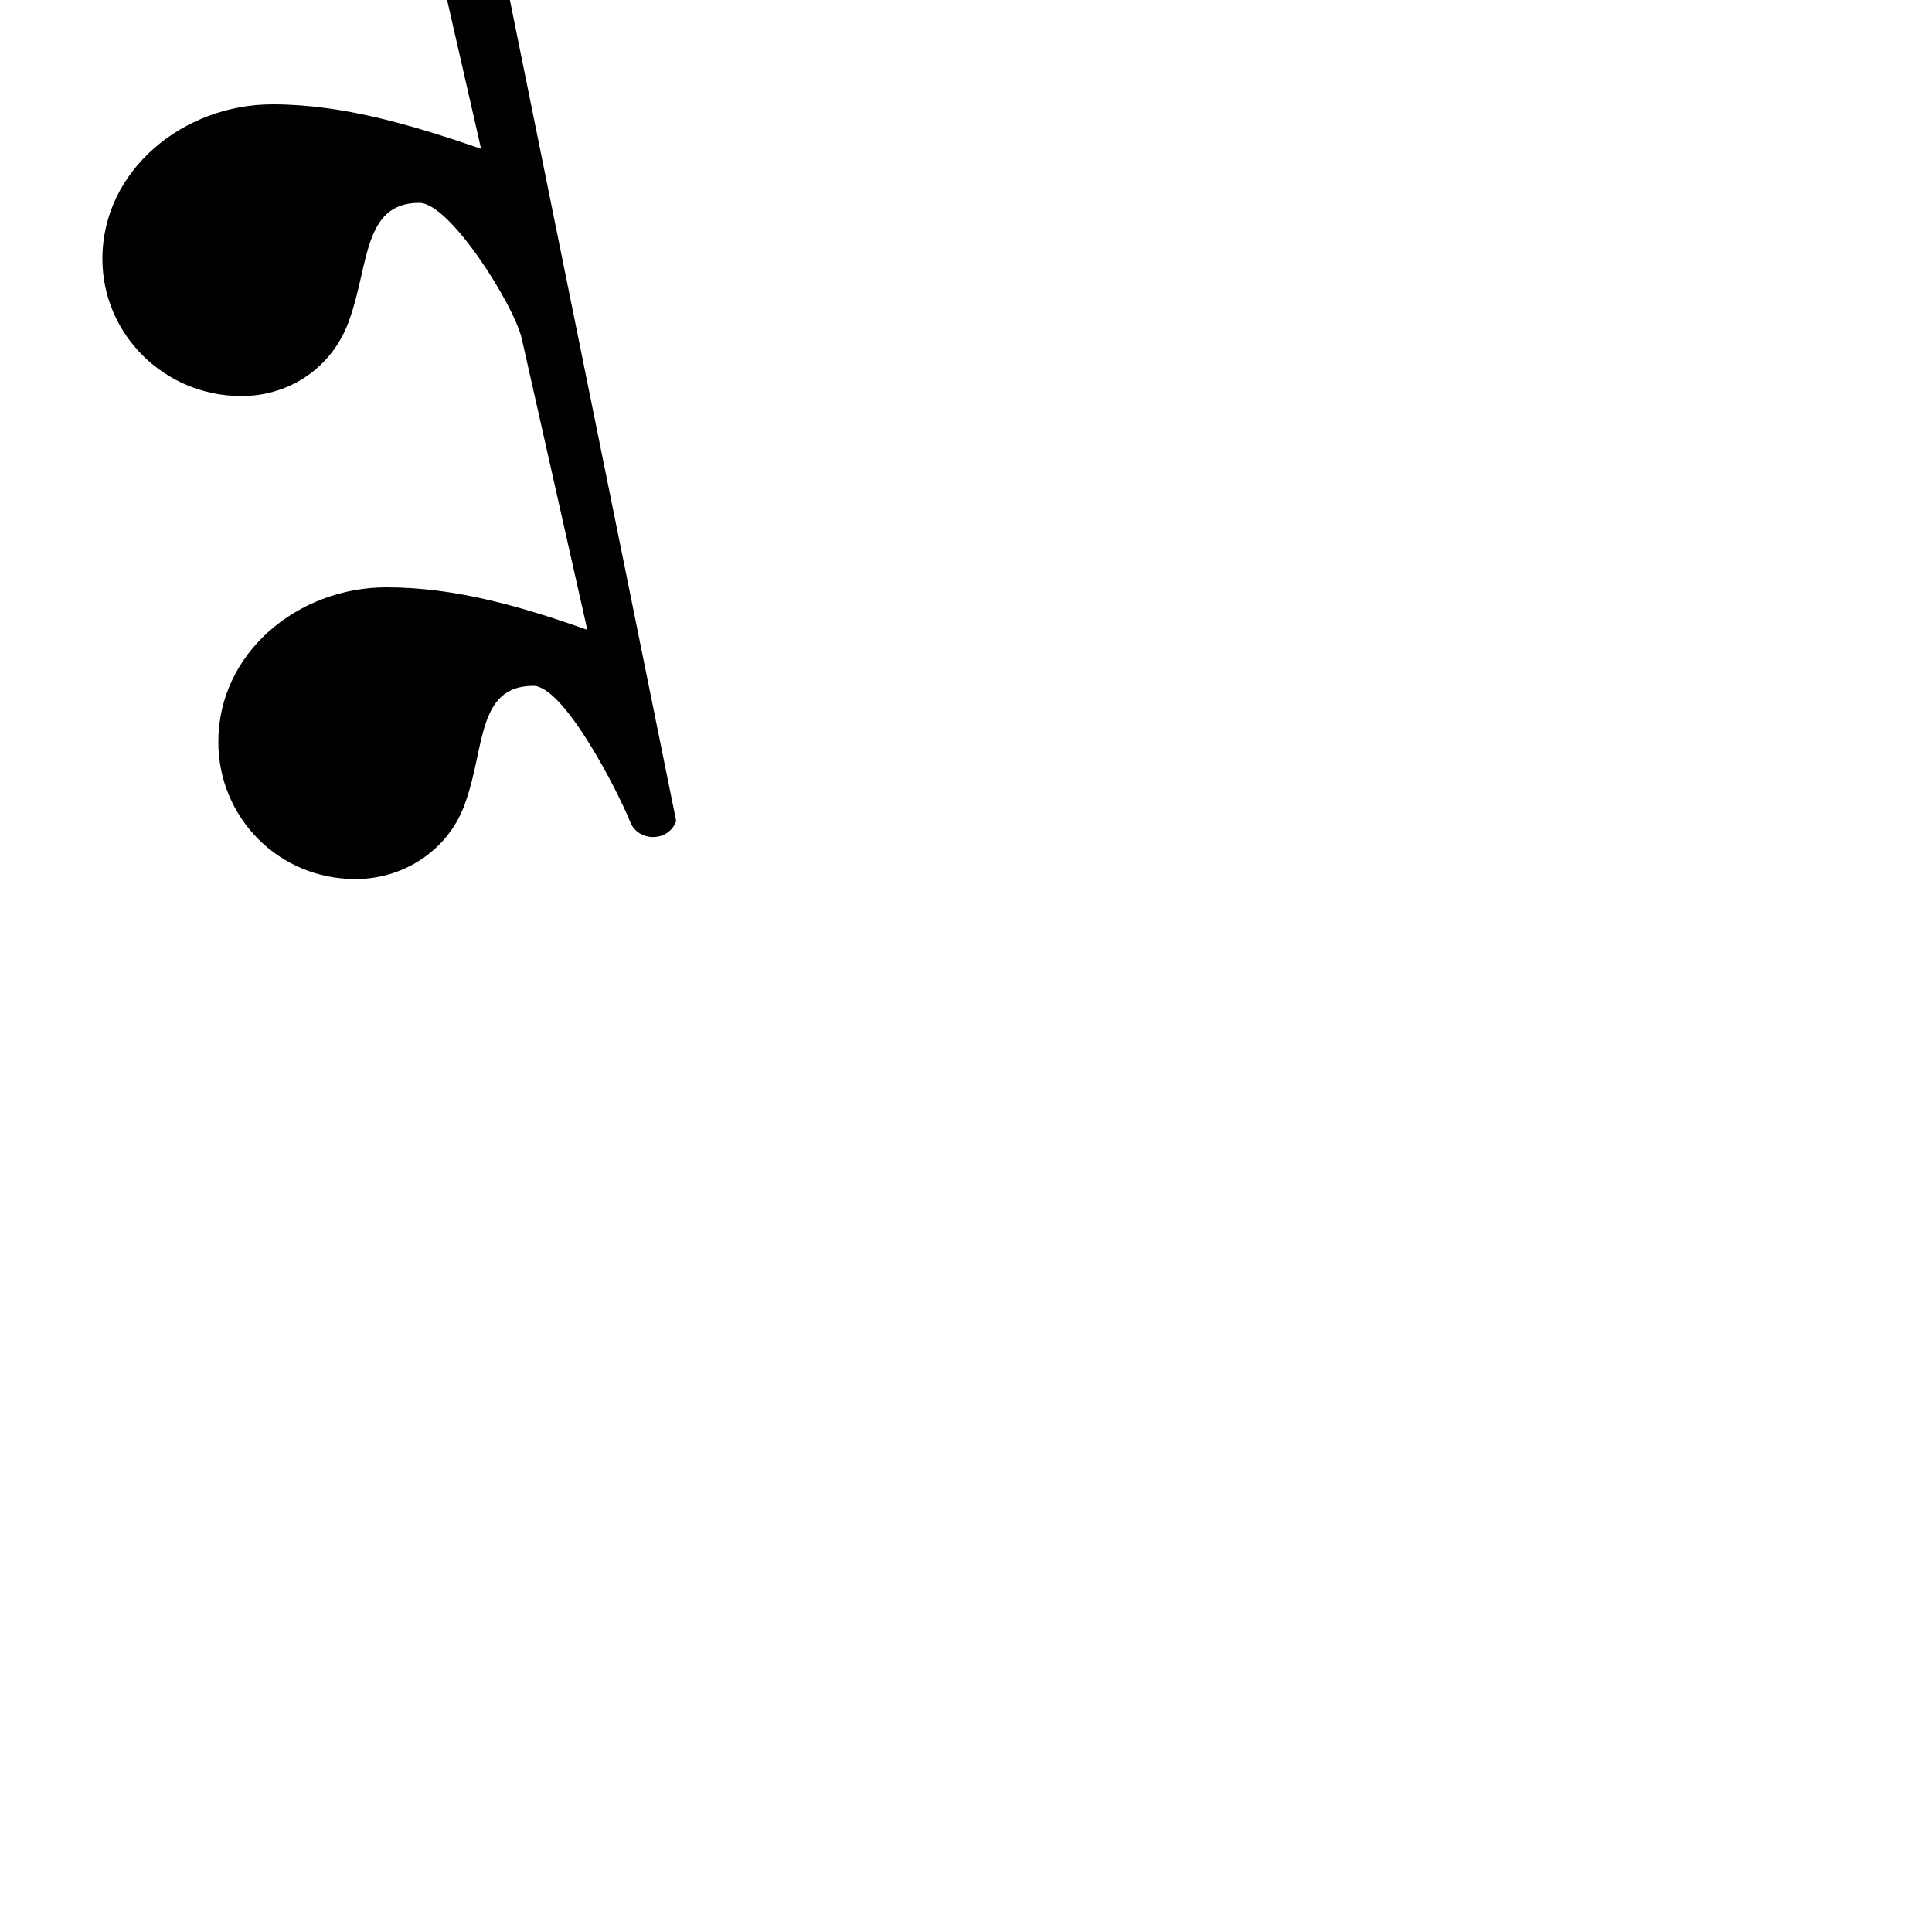 <?xml version="1.0" encoding="UTF-8"?> <!DOCTYPE svg PUBLIC "-//W3C//DTD SVG 1.1//EN" "http://www.w3.org/Graphics/SVG/1.1/DTD/svg11.dtd"> <svg xmlns="http://www.w3.org/2000/svg" xmlns:xlink="http://www.w3.org/1999/xlink" xmlns:ev="http://www.w3.org/2001/xml-events" version="1.1" baseProfile="full" height="1000.0" width="1000.0"> <path glyph-name="rests.6" d="M65 -750l73 329c-38 -13 -77 -25 -117 -25c-46 0 -87 34 -87 80c0 39 32 71 72 71c26 0 48 -16 56 -40c10 -28 7 -60 36 -60c18 0 58 56 62 75l33 148c-36 -13 -73 -24 -112 -24c-46 0 -87 34 -87 80c0 39 31 71 71 71c26 0 49 -16 57 -40c10 -28 6 -60 35 -60 c17 0 54 55 58 73l34 149c-35 -12 -71 -23 -108 -23c-46 0 -88 34 -88 80c0 39 32 71 72 71c26 0 48 -16 56 -40c10 -28 7 -60 36 -60c16 0 49 53 53 70l34 151c-34 -12 -68 -22 -104 -22c-46 0 -87 34 -87 80c0 39 31 71 71 71c26 0 49 -16 57 -40c10 -28 6 -60 35 -60 c16 0 44 55 50 70c4 11 20 11 24 0l-238 -1175c-7 -6 -16 -9 -24 -9s-16 3 -23 9z" /> </svg>
